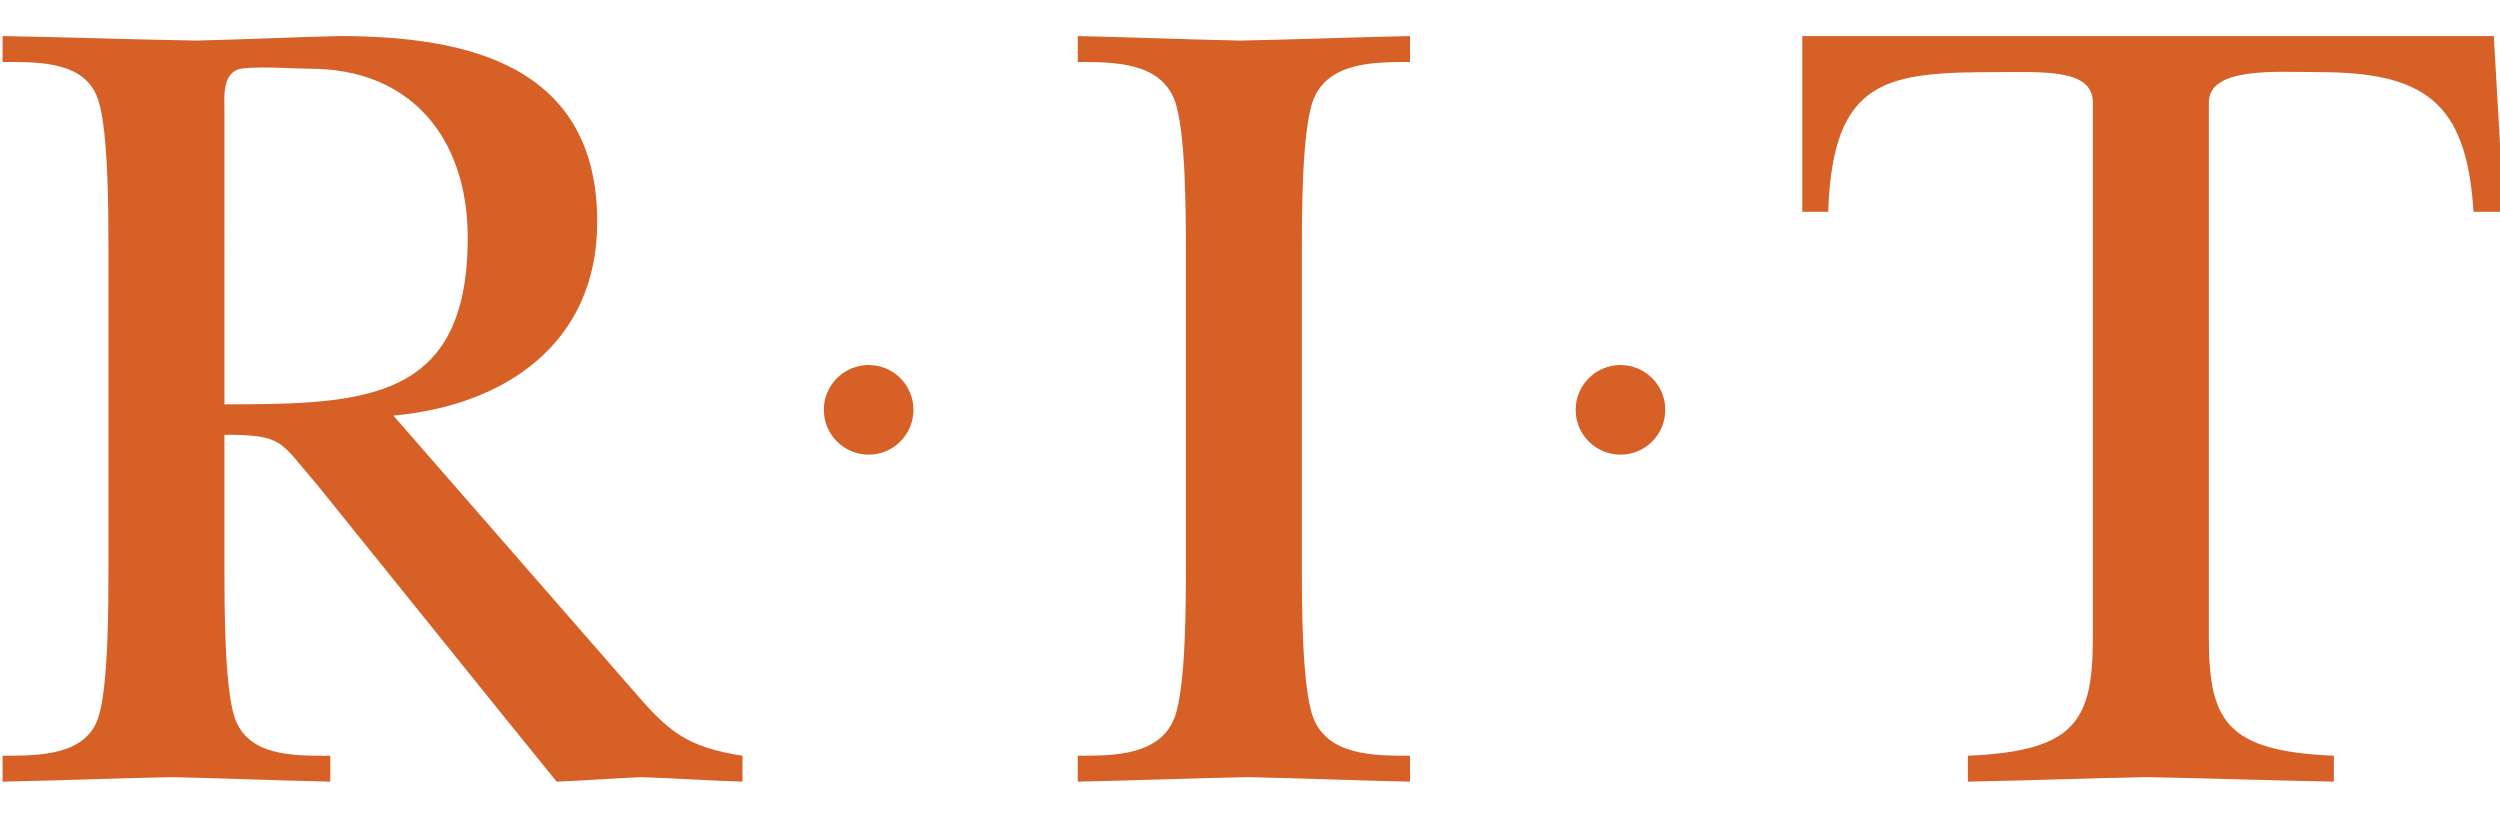 <svg xmlns="http://www.w3.org/2000/svg" version="1" width="158.46" height="52.3" viewBox="0 0 612 792"><g fill="#d76027"><path clip-rule="evenodd" d="M-678.375 105.978c0-11.895-2.167-32.429 11.895-38.91 9.728-4.325 57.288-1.09 70.262-1.09 97.288 0 151.34 67.016 151.34 162.147 0 156.743-98.366 159.978-233.497 159.978V105.978zm162.146 292.942c107.016-9.728 195.654-69.183 195.654-185.926 0-150.262-124.314-178.366-247.549-178.366-45.403 1.089-91.885 3.246-137.288 4.324-61.612-1.089-124.313-3.246-185.926-4.324v24.869c34.586 0 79.99-1.09 91.885 36.754 9.728 29.183 9.728 109.183 9.728 143.769v304.848c0 34.586 0 114.586-9.728 143.769-11.895 36.764-57.288 36.764-91.885 36.764v24.87c54.042-1.09 108.094-3.247 162.146-4.325 51.885 1.089 102.691 3.246 152.419 4.324v-24.869c-34.586 0-78.91 1.09-91.885-36.764-9.727-29.183-9.727-109.173-9.727-143.77V417.319c57.287 0 52.963 6.482 88.638 47.56l179.445 222.69 50.806 62.702c27.026-1.089 54.052-3.246 81.068-4.324 32.429 1.089 64.858 3.246 97.287 4.324v-24.869c-55.13-8.649-71.35-23.78-105.937-63.78l-229.15-262.7zM244.447 544.857c0 34.586 0 114.586-10.806 143.77-14.053 36.764-58.377 36.764-92.963 36.764v24.869c54.041-1.09 109.172-3.246 163.224-4.325 51.885 1.09 104.859 3.246 155.665 4.325v-24.87c-34.586 0-78.91 0-92.953-36.764-10.816-29.183-10.816-109.172-10.816-143.769V240.009c0-34.586 0-114.575 10.816-143.769 14.042-36.754 58.367-36.754 92.953-36.754V34.628c-54.042 1.089-108.094 3.246-163.225 4.324-51.885-1.089-103.78-3.246-155.664-4.324v24.869c34.586 0 78.91 0 92.963 36.754 10.806 29.183 10.806 109.183 10.806 143.769v304.837zM1499.85 34.628H836.115v168.638h24.87c4.334-128.638 56.208-134.041 163.234-134.041 43.246 0 90.807-3.246 90.807 29.183v512.386c0 79.99-15.142 110.262-119.99 114.586v24.87c58.367-1.09 114.576-3.247 171.885-4.325 59.434 1.089 119.989 3.246 179.444 4.324V725.38c-104.869-4.324-120.01-34.586-120.01-114.586V98.408c0-34.586 64.869-29.183 104.869-29.183 101.602 0 142.68 28.104 149.162 134.041h29.204l-9.738-168.638z" fill-rule="evenodd"/><path d="M-103.055 393.38c0-23.76 19.255-43.014 43.014-43.014 23.759 0 43.013 19.255 43.013 43.014 0 23.758-19.265 43.013-43.013 43.013-23.748 0-43.014-19.255-43.014-43.013zM618.594 393.38c0-23.76 19.265-43.014 43.013-43.014 23.749 0 43.014 19.255 43.014 43.014 0 23.758-19.265 43.013-43.014 43.013-23.748 0-43.013-19.255-43.013-43.013z"/></g></svg>